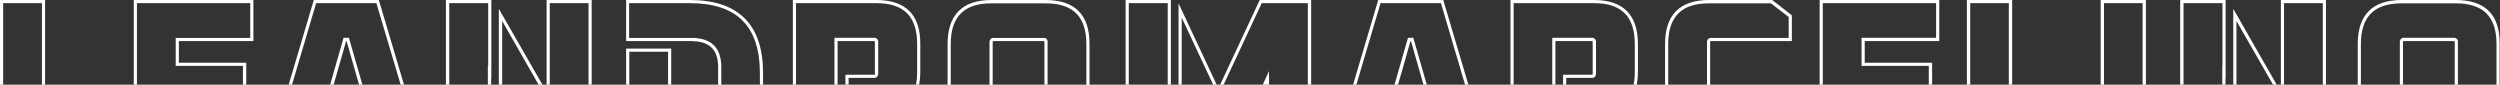 <?xml version="1.0" encoding="utf-8"?>
<!-- Generator: Adobe Illustrator 26.2.1, SVG Export Plug-In . SVG Version: 6.00 Build 0)  -->
<svg version="1.1" id="Camada_1" xmlns="http://www.w3.org/2000/svg" xmlns:xlink="http://www.w3.org/1999/xlink" x="0px" y="0px"
	 viewBox="0 0 1502.5 50.9" style="enable-background:new 0 0 1502.5 50.9;" xml:space="preserve">
<rect x="0" y="0" width="1502.5" height="50.9" fill="#333333" stroke="none"/>
<style type="text/css">
	.st0{fill:#FFFFFF;}
</style>
<g>
	<polygon class="st0" points="1.9,1.9 25.2,1.9 25.2,50.9 27.1,50.9 27.1,0 0,0 0,50.9 1.9,50.9 	"/>
	<polygon class="st0" points="80.4,50.9 82.3,50.9 82.3,1.9 150.4,1.9 150.4,22.8 105.6,22.8 105.6,39.6 146,39.6 146,50.9 
		148,50.9 148,37.7 107.5,37.7 107.5,24.7 152.3,24.7 152.3,0 80.4,0 	"/>
	<g>
		<polygon class="st0" points="209.9,23.4 209.7,22.7 206.5,22.7 198.4,50.9 200.5,50.9 203,42.3 208,24.7 208.3,24.7 215.8,50.9 
			217.8,50.9 		"/>
		<polygon class="st0" points="188.6,0 173.5,50.9 175.5,50.9 190,1.9 226.2,1.9 240.8,50.9 242.8,50.9 227.7,0 		"/>
	</g>
	<polygon class="st0" points="268,50.9 270,50.9 270,1.9 293.4,1.9 293.4,39.7 293.2,39.4 293.2,50.9 295.2,50.9 295.2,46.6 
		295.3,46.8 295.3,0 268,0 	"/>
	<g>
		<polygon class="st0" points="328.5,50.9 330.4,50.9 330.4,1.9 353.7,1.9 353.7,50.9 355.6,50.9 355.6,0 328.5,0 		"/>
		<polygon class="st0" points="299.8,50.9 301.8,50.9 301.8,12.6 323.7,50.9 326,50.9 299.8,5.3 		"/>
	</g>
	<g>
		<path class="st0" d="M414.6,0h-38.3v24.7H416l1.4,0.1c9.5,0.5,14.2,5.6,14.2,15.6V51h1.9V40.4c0-10.8-5.1-16.6-15.1-17.5v-0.1
			h-40.3V1.9h36.4c28.4,0,42.2,13.8,42.2,42.2v6.8h1.9v-6.8C458.7,14.9,443.9,0,414.6,0z"/>
		<polygon class="st0" points="376.3,50.9 378.2,50.9 378.2,31.1 401.5,31.1 401.5,50.9 403.4,50.9 403.4,29.2 376.3,29.2 		"/>
	</g>
	<g>
		<path class="st0" d="M526.7,0h-50.2v50.9h1.9v-49h48.3c16.5,0,24.5,8,24.5,24.5v16.8c0,2.8-0.2,5.4-0.7,7.7h1.9
			c0.4-2.3,0.7-4.9,0.7-7.7V26.5C553.2,8.9,544.3,0,526.7,0z"/>
		<path class="st0" d="M525.4,44.9h-17.3v6h1.9v-4.1h15.3c0.1,0,0.3,0,0.4,0c1.3-0.1,2.2-1.3,2.1-2.6v-19c0-0.1,0-0.3,0-0.4
			c-0.1-1.3-1.3-2.2-2.6-2.1h-23.7v28.2h1.9V24.7h21.8c0.5,0,0.6,0.1,0.6,0.6v19C526.1,44.8,526,44.9,525.4,44.9z"/>
	</g>
	<g>
		<path class="st0" d="M627.1,22.8h-29.9c-0.1,0-0.3,0-0.4,0c-1.3,0.1-2.2,1.3-2.1,2.6V51h1.9V25.3c0-0.5,0.1-0.6,0.6-0.6h29.9
			c0.5,0,0.6,0.1,0.6,0.6v25.6h1.9V25.3c0-0.1,0-0.3,0-0.4C629.6,23.6,628.4,22.6,627.1,22.8z"/>
		<path class="st0" d="M628.4,0H596c-17.6,0-26.5,8.9-26.5,26.5V51h1.9V26.5c0-16.5,8-24.5,24.5-24.5h32.5c16.5,0,24.5,8,24.5,24.5
			V51h1.9V26.5C654.9,8.9,646,0,628.4,0z"/>
	</g>
	<polygon class="st0" points="676.5,50.9 678.4,50.9 678.4,1.9 701.8,1.9 701.8,50.9 703.7,50.9 703.7,0 676.5,0 	"/>
	<g>
		<polygon class="st0" points="733.3,50.9 735.4,50.9 758.3,1.9 786,1.9 786,50.9 788,50.9 788,0 757.1,0 		"/>
		<polygon class="st0" points="758.9,50.9 762.7,50.9 762.7,42.7 		"/>
		<polygon class="st0" points="708.3,50.9 710.2,50.9 710.2,10.6 729.1,50.9 731.2,50.9 708.3,2 		"/>
	</g>
	<g>
		<polygon class="st0" points="849.6,23.4 849.5,22.7 846.2,22.7 838.1,50.9 840.2,50.9 842.7,42.3 847.7,24.7 848,24.7 855.5,50.9 
			857.5,50.9 		"/>
		<polygon class="st0" points="828.3,0 813.2,50.9 815.2,50.9 829.7,1.9 866,1.9 880.5,50.9 882.5,50.9 867.4,0 		"/>
	</g>
	<g>
		<path class="st0" d="M956.7,44.9h-17.3v6h1.9v-4.1h15.4c0.1,0,0.3,0,0.4,0c1.3-0.1,2.2-1.3,2.1-2.6v-19c0-0.1,0-0.3,0-0.4
			c-0.1-1.3-1.3-2.2-2.6-2.1h-23.7v28.2h1.9V24.7h21.8c0.5,0,0.6,0.1,0.6,0.6v19C957.3,44.8,957.2,44.9,956.7,44.9z"/>
		<path class="st0" d="M958,0h-50.2v50.9h1.9v-49H958c16.5,0,24.5,8,24.5,24.5v16.8c0,2.8-0.2,5.4-0.7,7.7h1.9
			c0.4-2.3,0.7-4.9,0.7-7.7V26.5C984.4,8.9,975.5,0,958,0z"/>
	</g>
	<path class="st0" d="M1027.2,0c-17.6,0-26.5,8.9-26.5,26.5V51h1.9V26.5c0-16.5,8-24.5,24.5-24.5h37.2l10.7,8.2v12.6h-46.6
		c-0.1,0-0.3,0-0.4,0c-1.3,0.1-2.2,1.3-2.1,2.6V51h1.9V25.3c0-0.5,0.1-0.6,0.6-0.6h48.5V9.2L1065.1,0H1027.2z"/>
	<polygon class="st0" points="1093.6,50.9 1095.5,50.9 1095.5,1.9 1163.6,1.9 1163.6,22.7 1118.8,22.7 1118.8,39.6 1159.2,39.6 
		1159.2,50.9 1161.2,50.9 1161.2,37.7 1120.7,37.7 1120.7,24.7 1165.5,24.7 1165.5,0 1093.6,0 	"/>
	<polygon class="st0" points="1182.1,50.9 1184.1,50.9 1184.1,1.9 1207.3,1.9 1207.3,50.9 1209.3,50.9 1209.3,0 1182.1,0 	"/>
	<polygon class="st0" points="1262.5,50.9 1264.5,50.9 1264.5,1.9 1287.7,1.9 1287.7,50.9 1289.7,50.9 1289.7,0 1262.5,0 	"/>
	<polygon class="st0" points="1310.3,50.9 1312.3,50.9 1312.3,1.9 1335.7,1.9 1335.7,39.7 1335.6,39.4 1335.6,50.9 1337.5,50.9 
		1337.5,46.6 1337.6,46.8 1337.6,0 1310.3,0 	"/>
	<g>
		<polygon class="st0" points="1370.8,50.9 1372.7,50.9 1372.7,1.9 1396,1.9 1396,50.9 1397.9,50.9 1397.9,0 1370.8,0 		"/>
		<polygon class="st0" points="1342.2,50.9 1344.1,50.9 1344.1,12.6 1366.1,50.9 1368.3,50.9 1342.2,5.3 		"/>
	</g>
	<g>
		<path class="st0" d="M1474.7,22.7h-29.9c-0.1,0-0.3,0-0.4,0c-1.3,0.1-2.2,1.3-2.1,2.6v25.6h1.9V25.3c0-0.5,0.1-0.6,0.6-0.6h29.9
			c0.5,0,0.6,0.1,0.6,0.6v25.6h1.9V25.3c0-0.1,0-0.3,0-0.4C1477.2,23.6,1476,22.6,1474.7,22.7z"/>
		<path class="st0" d="M1476,0h-32.5c-17.6,0-26.5,8.9-26.5,26.5V51h1.9V26.5c0-16.5,8-24.5,24.5-24.5h32.5c16.5,0,24.5,8,24.5,24.5
			V51h1.9V26.5C1502.5,8.9,1493.6,0,1476,0z"/>
	</g>
</g>
</svg>

